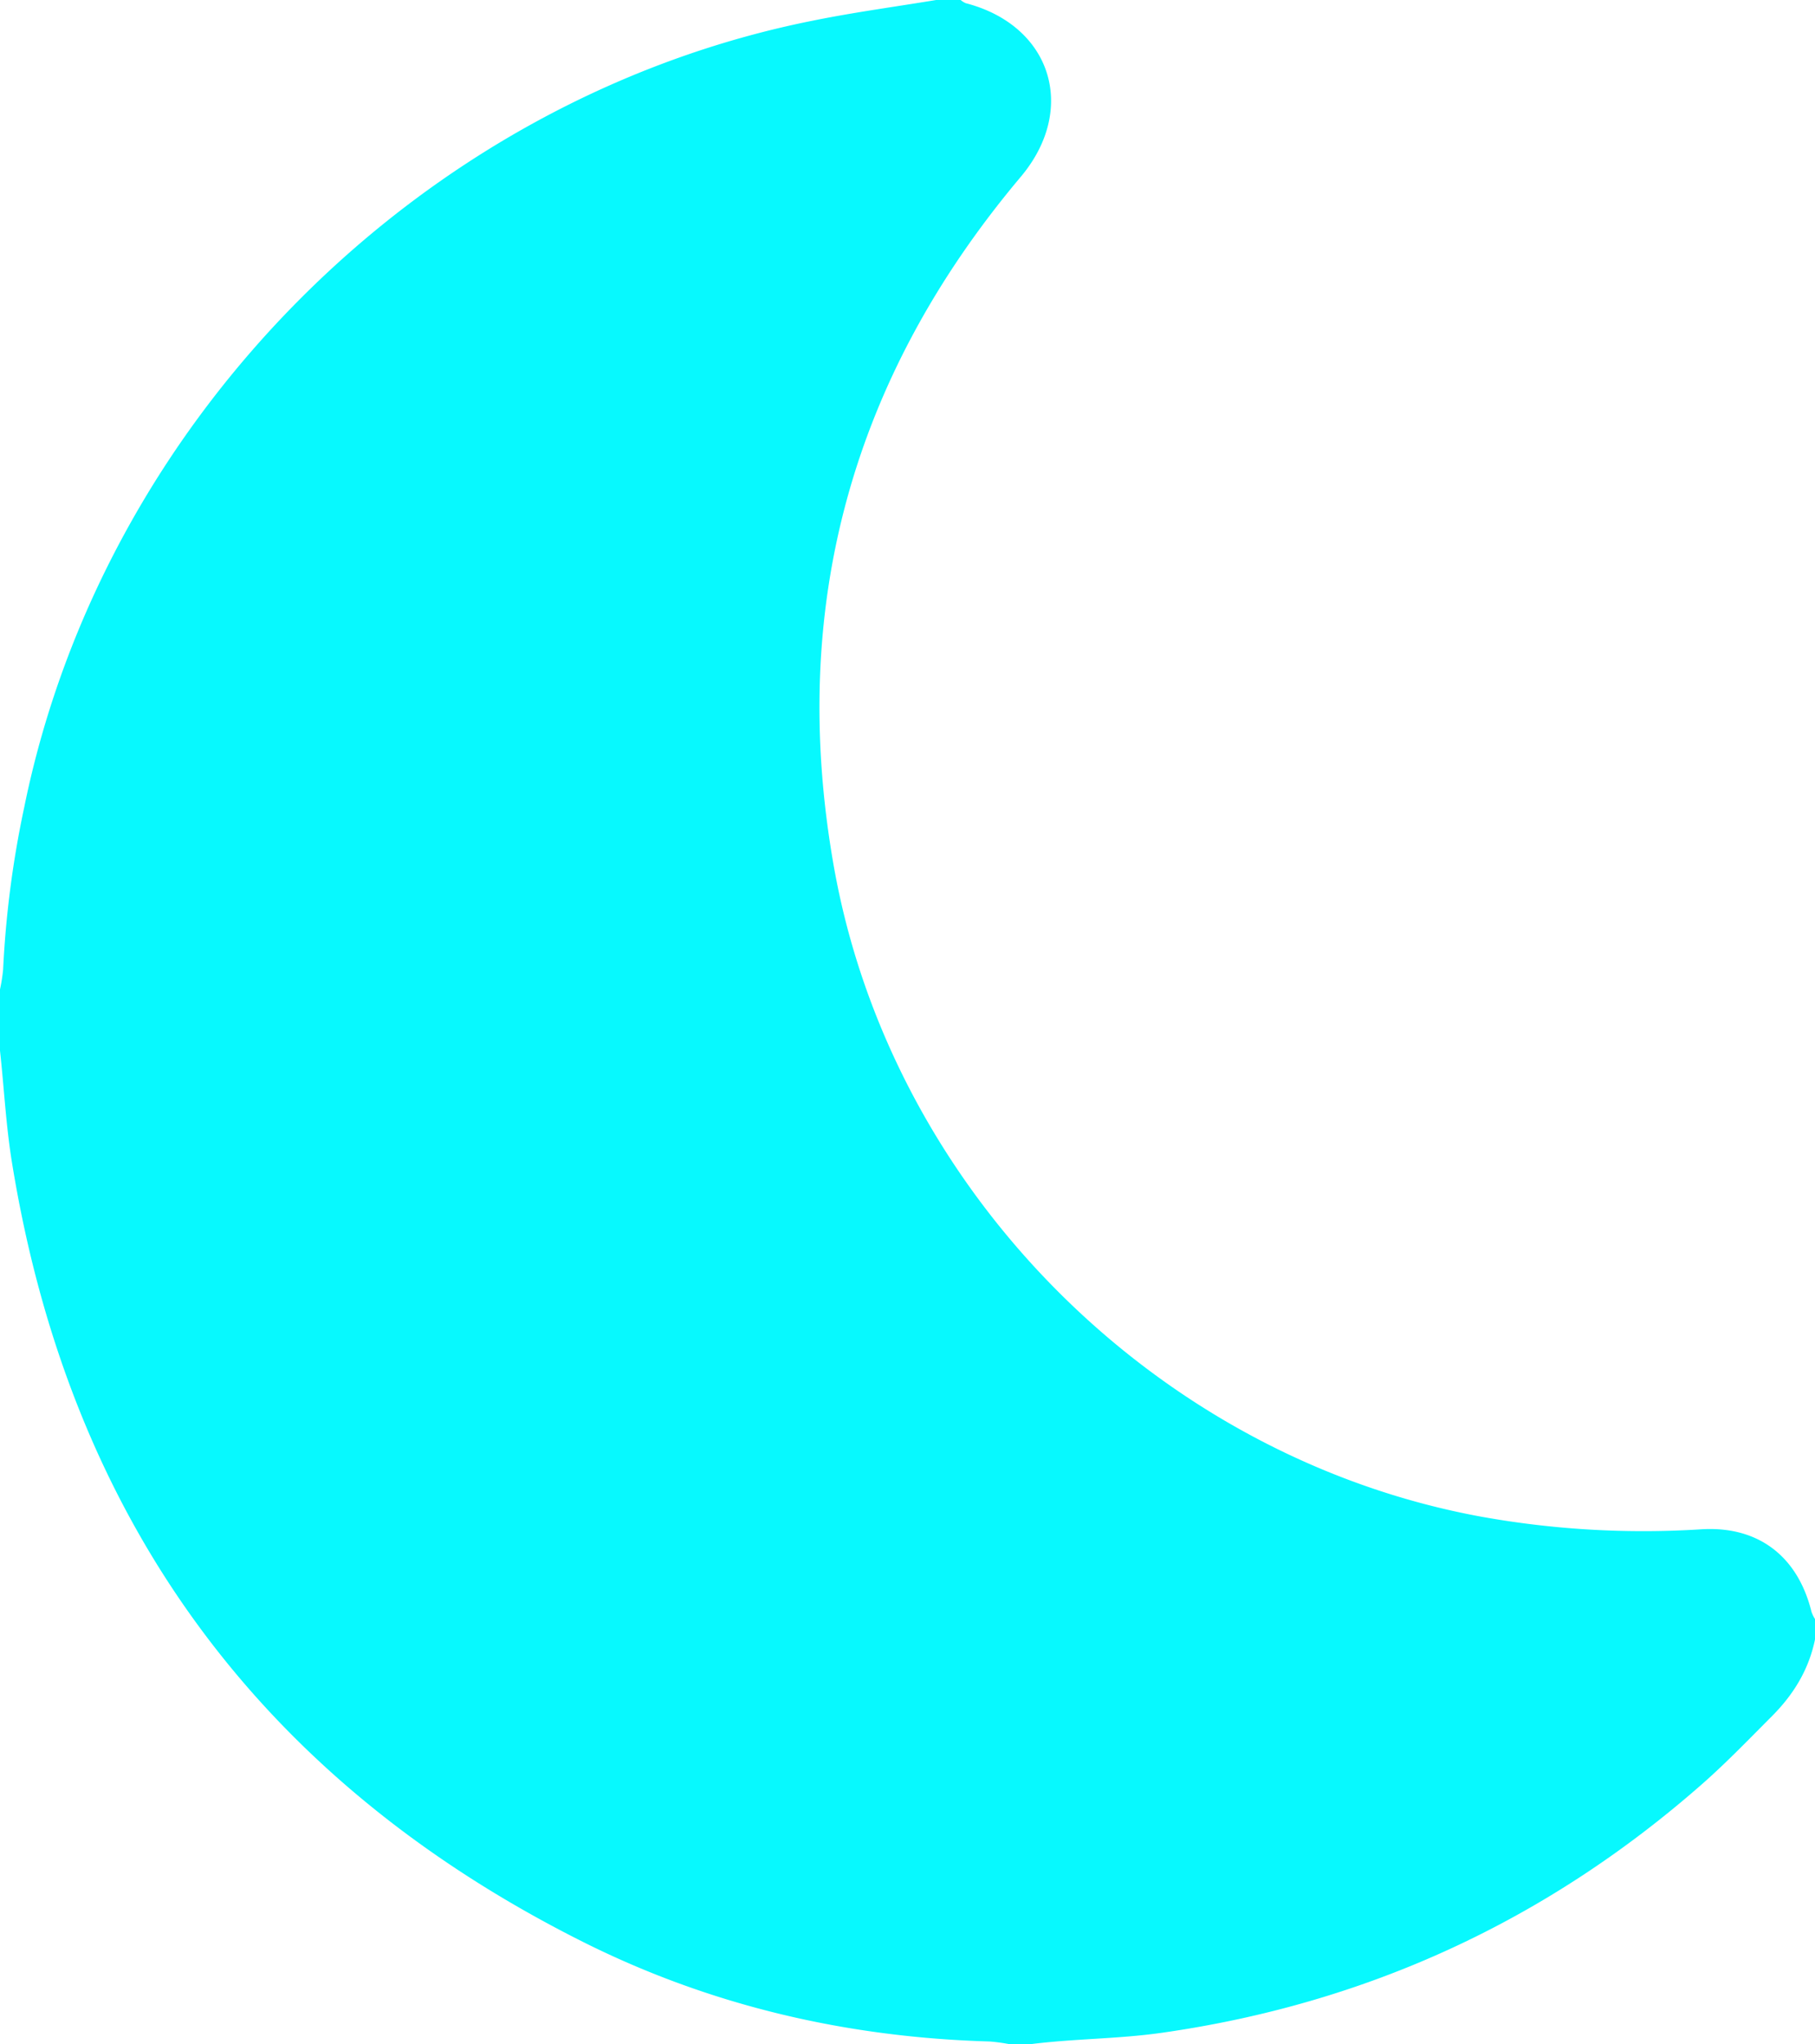 <svg xmlns="http://www.w3.org/2000/svg" viewBox="0 0 444 500">
<defs><style>.cls-1{fill:rgb(7,249,254);}</style></defs>
<title>moon-white</title><g id="Layer_2" data-name="Layer 2"><g id="Layer_1-2" data-name="Layer 1"><path class="cls-1" d="M444,396v5c-1.52,7.37-5.22,13.43-10.53,18.76-5.64,5.65-11.17,11.41-17.17,16.68q-57,50.06-132.06,60.76c-10.72,1.53-21.53,1.43-32.24,2.8h-5a43.52,43.52,0,0,0-4.91-.67c-35-1-68.41-8.77-99.62-24.43C63.5,435.26,17,371.47,2.91,284.23,1.45,275.23,1,266.08,0,257V242a42.31,42.31,0,0,0,.76-4.84A246.58,246.58,0,0,1,5.9,197.58C25.28,102.09,103.59,23.94,199.1,5,209,3,219,1.65,229,0h6a5.18,5.18,0,0,0,1.22.77c21,5.43,27.46,25.89,13.47,42.5-41.33,49.1-56.87,105.3-45.73,168.54C218,291.37,283.14,356.53,362.53,371a223.88,223.88,0,0,0,53.73,3.05c14-.84,23.58,6.74,26.89,20.21A8.59,8.59,0,0,0,444,396Z"/></g></g></svg>